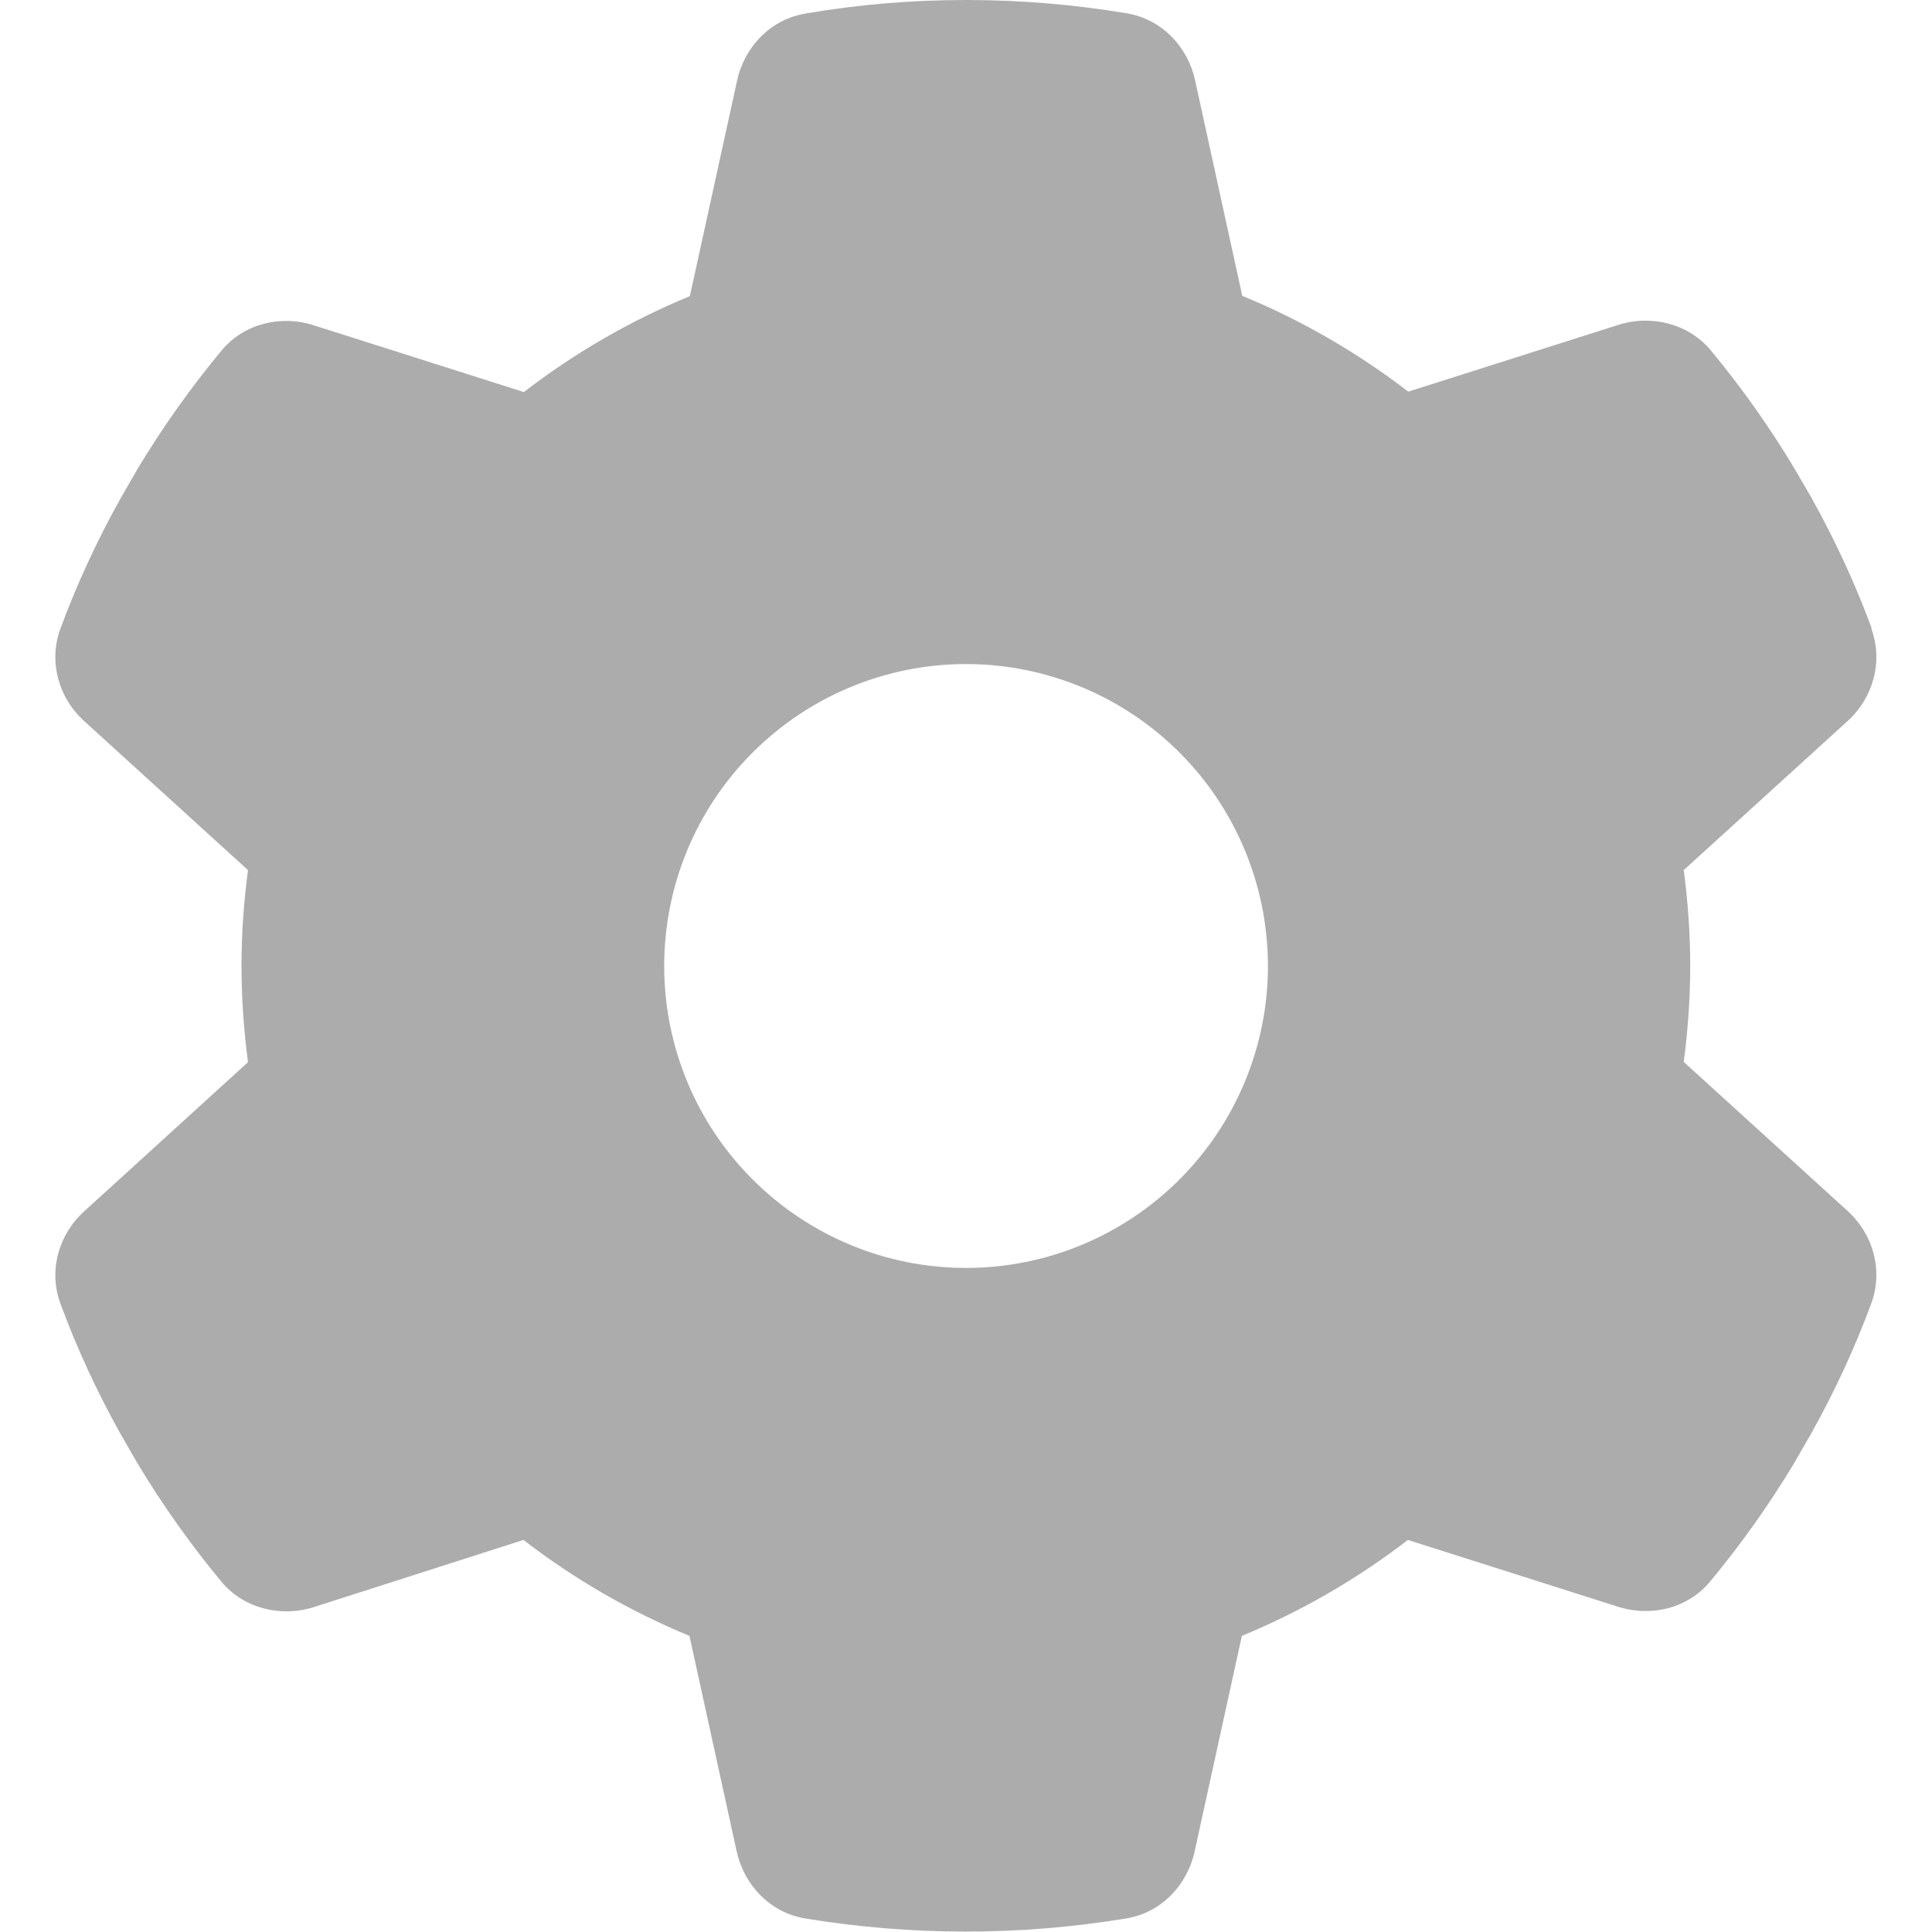 <svg width="14" height="14" viewBox="0 0 14 14" fill="none" xmlns="http://www.w3.org/2000/svg">
<g clip-path="url(#clip0_1655_251)">
<path d="M13.56 4.555C13.648 4.793 13.574 5.059 13.385 5.228L12.201 6.305C12.231 6.532 12.248 6.765 12.248 7C12.248 7.235 12.231 7.468 12.201 7.695L13.385 8.772C13.574 8.941 13.648 9.207 13.56 9.445C13.44 9.77 13.295 10.082 13.128 10.382L13 10.604C12.819 10.905 12.617 11.189 12.395 11.457C12.234 11.654 11.966 11.72 11.725 11.643L10.202 11.159C9.836 11.441 9.431 11.676 8.999 11.854L8.657 13.415C8.603 13.664 8.411 13.861 8.16 13.902C7.782 13.964 7.394 13.997 6.998 13.997C6.601 13.997 6.213 13.964 5.836 13.902C5.584 13.861 5.393 13.664 5.338 13.415L4.996 11.854C4.564 11.676 4.159 11.441 3.793 11.159L2.273 11.646C2.032 11.722 1.764 11.654 1.603 11.46C1.381 11.192 1.179 10.907 0.998 10.607L0.87 10.385C0.703 10.084 0.558 9.773 0.438 9.447C0.35 9.209 0.424 8.944 0.613 8.775L1.797 7.697C1.767 7.468 1.75 7.235 1.75 7C1.75 6.765 1.767 6.532 1.797 6.305L0.613 5.228C0.424 5.059 0.35 4.793 0.438 4.555C0.558 4.23 0.703 3.918 0.87 3.618L0.998 3.396C1.179 3.095 1.381 2.811 1.603 2.543C1.764 2.346 2.032 2.28 2.273 2.357L3.796 2.841C4.162 2.559 4.567 2.324 4.999 2.146L5.341 0.585C5.395 0.336 5.587 0.139 5.838 0.098C6.216 0.033 6.604 0 7 0C7.397 0 7.785 0.033 8.163 0.096C8.414 0.137 8.606 0.334 8.66 0.582L9.002 2.144C9.434 2.321 9.839 2.557 10.205 2.838L11.728 2.354C11.969 2.278 12.237 2.346 12.398 2.54C12.62 2.808 12.822 3.093 13.002 3.393L13.131 3.615C13.298 3.916 13.443 4.227 13.563 4.553L13.56 4.555ZM7 9.188C7.581 9.188 8.137 8.957 8.547 8.547C8.957 8.137 9.188 7.58 9.188 7C9.188 6.42 8.957 5.863 8.547 5.453C8.137 5.043 7.581 4.812 7 4.812C6.42 4.812 5.864 5.043 5.454 5.453C5.043 5.863 4.813 6.42 4.813 7C4.813 7.58 5.043 8.137 5.454 8.547C5.864 8.957 6.42 9.188 7 9.188Z" fill="#ACACAC"/>
</g>
<defs>
<clipPath id="clip0_1655_251">
<rect width="14" height="14" fill="white"/>
</clipPath>
</defs>
</svg>

